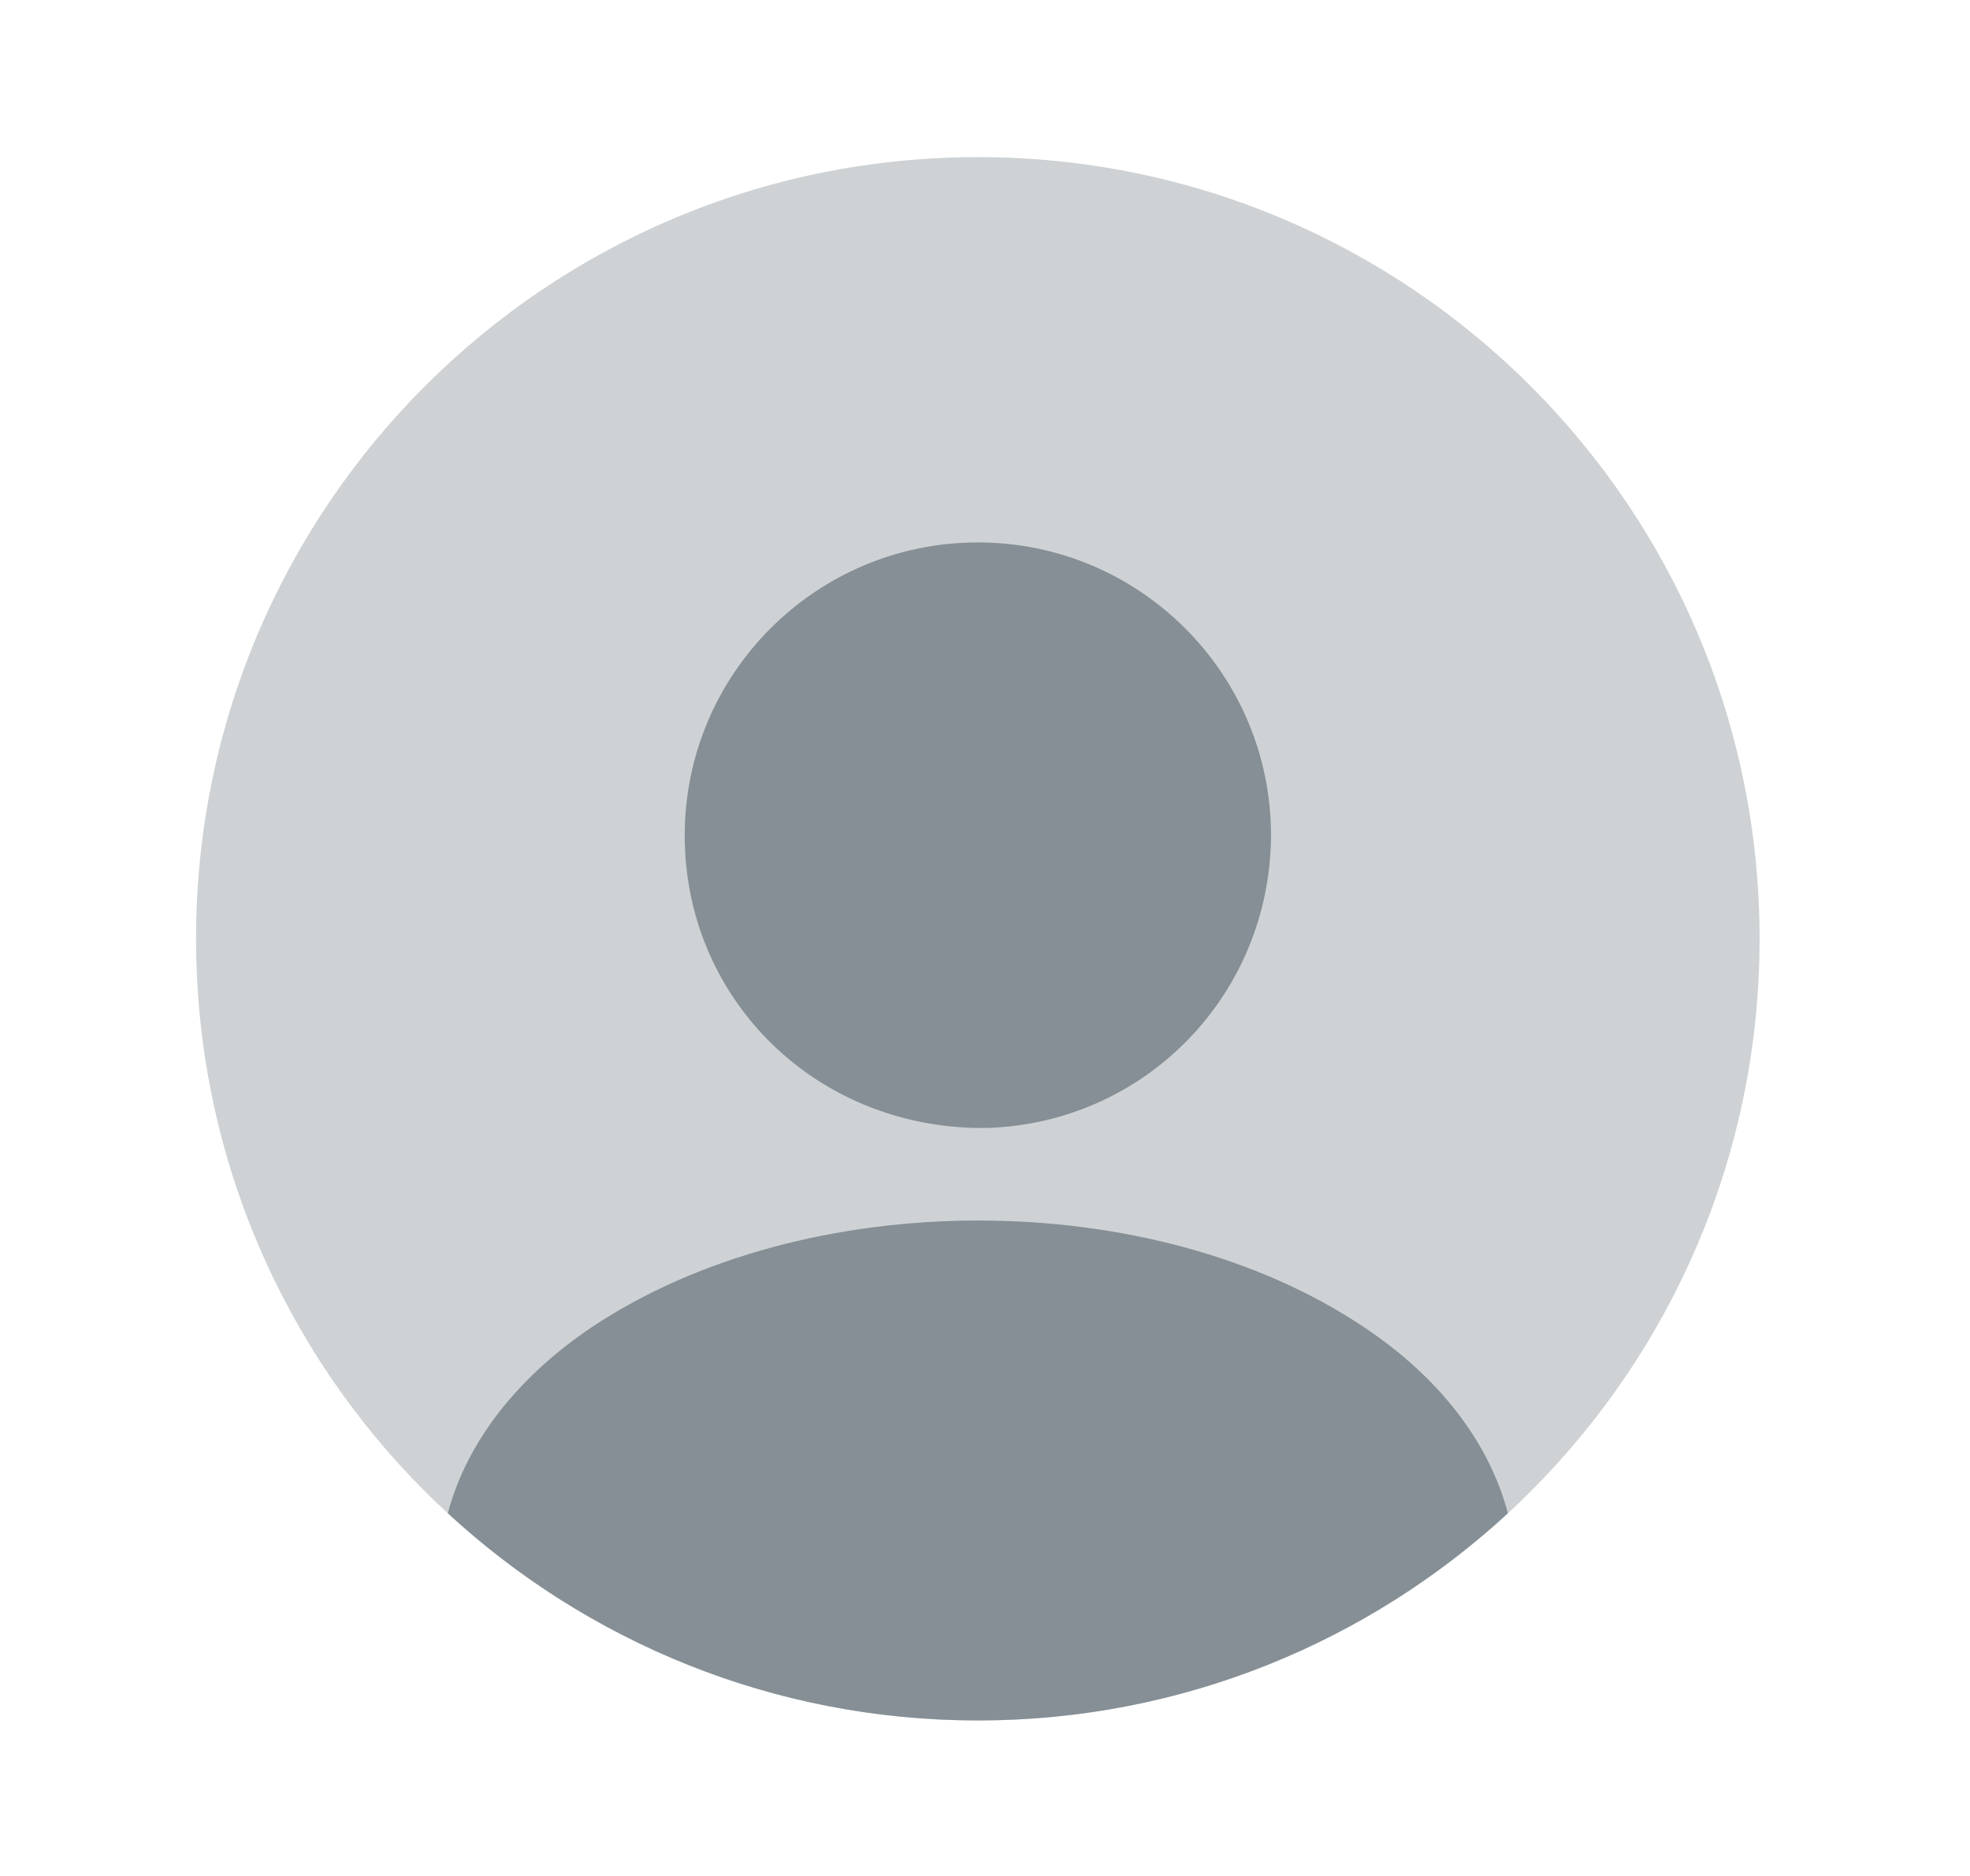 <svg xmlns="http://www.w3.org/2000/svg" width="21" height="20" viewBox="0 0 21 20" fill="none">
<path opacity="0.4" d="M10.424 18.342C15.026 18.342 18.757 14.611 18.757 10.008C18.757 5.406 15.026 1.675 10.424 1.675C5.821 1.675 2.09 5.406 2.09 10.008C2.09 14.611 5.821 18.342 10.424 18.342Z" fill="#858F95"/>
<path d="M10.424 5.783C8.699 5.783 7.299 7.183 7.299 8.908C7.299 10.6 8.624 11.975 10.382 12.025C10.407 12.025 10.441 12.025 10.457 12.025C10.474 12.025 10.499 12.025 10.515 12.025C10.524 12.025 10.532 12.025 10.532 12.025C12.216 11.967 13.54 10.6 13.549 8.908C13.549 7.183 12.149 5.783 10.424 5.783Z" fill="#858F95"/>
<path d="M16.074 16.133C14.591 17.5 12.607 18.342 10.424 18.342C8.241 18.342 6.257 17.5 4.774 16.133C4.974 15.375 5.516 14.683 6.307 14.15C8.582 12.633 12.282 12.633 14.541 14.15C15.341 14.683 15.874 15.375 16.074 16.133Z" fill="#858F95"/>
</svg>